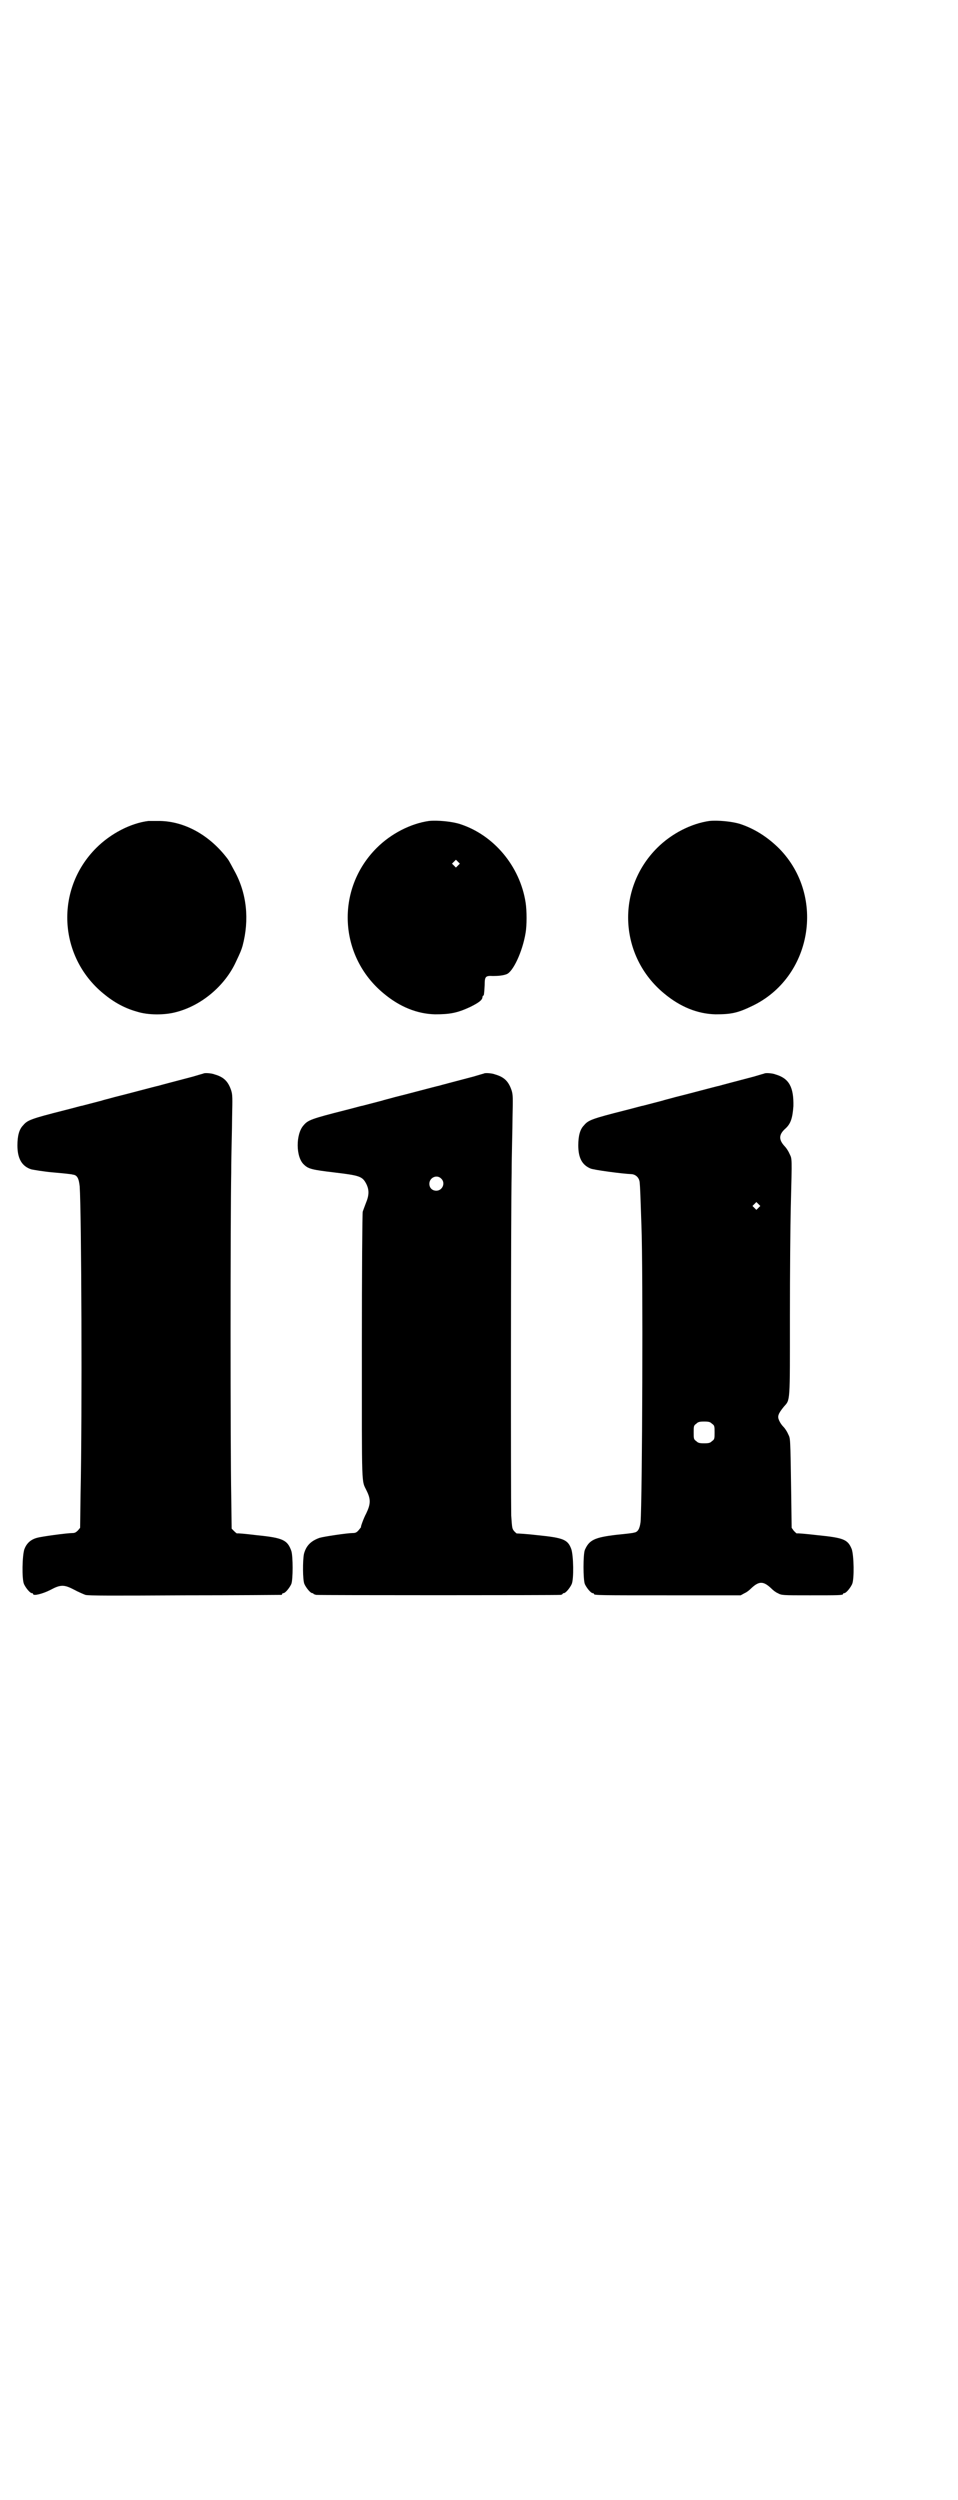 <?xml version="1.0" standalone="no"?>
<!DOCTYPE svg PUBLIC "-//W3C//DTD SVG 20010904//EN"
 "http://www.w3.org/TR/2001/REC-SVG-20010904/DTD/svg10.dtd">
<svg version="1.0" xmlns="http://www.w3.org/2000/svg"
 width="1100pt" height="2870pt" viewBox="0 0 1100 2870"
 preserveAspectRatio="xMidYMid meet">
<g transform="translate(0,2870) scale(0.5,-0.5)"
fill="#000000" stroke="none">
<path d="M341 3855 c-41 -5 -87 -29 -120 -62 -95 -95 -87 -249 16 -334 24 -20
49 -34 78 -42 25 -8 63 -8 89 -1 59 15 113 61 138 116 10 21 12 26 15 36 16
60 10 121 -19 173 -13 24 -12 23 -20 33 -40 50 -95 80 -151 81 -11 0 -23 0
-26 0z"/>
<path d="M985 3855 c-42 -6 -87 -29 -120 -62 -95 -95 -87 -249 16 -334 37 -31
77 -47 118 -48 34 0 51 3 81 17 20 10 28 16 28 23 0 1 1 3 2 3 1 0 2 3 3 24 0
20 2 22 19 21 12 0 23 1 31 4 15 5 37 52 44 95 3 17 3 51 0 70 -13 83 -73 155
-151 180 -19 6 -52 9 -71 7z m67 -102 l-5 -5 -4 4 -5 5 4 4 5 5 4 -4 5 -5 -4
-4z"/>
<path d="M1629 3855 c-42 -6 -87 -29 -120 -62 -95 -95 -87 -249 16 -334 37
-31 77 -47 118 -48 36 0 51 3 84 19 137 65 170 251 63 361 -27 27 -57 46 -90
57 -19 6 -52 9 -71 7z"/>
<path d="M467 3275 c0 0 -11 -3 -24 -7 -42 -11 -76 -20 -79 -21 -6 -1 -76 -20
-101 -26 -14 -4 -27 -7 -29 -8 -4 -1 -42 -11 -46 -12 -2 0 -19 -5 -39 -10 -79
-20 -86 -23 -96 -35 -9 -9 -13 -24 -13 -46 0 -30 10 -48 32 -55 5 -1 27 -5 50
-7 23 -2 43 -4 45 -5 10 -1 14 -8 16 -27 4 -58 6 -525 2 -706 l-1 -78 -5 -6
c-4 -4 -7 -6 -12 -6 -13 0 -72 -8 -82 -11 -15 -4 -24 -13 -29 -26 -5 -15 -6
-68 -1 -80 4 -9 14 -21 18 -21 2 0 3 -1 3 -2 0 -5 21 0 39 9 24 13 32 13 55 1
9 -5 21 -10 26 -12 7 -2 61 -2 228 -1 120 0 220 1 222 1 1 0 2 1 2 2 0 1 1 2
3 2 4 0 14 12 18 21 4 10 4 64 0 76 -9 25 -19 30 -79 36 -25 3 -45 5 -46 4 0
0 -3 2 -6 5 l-6 6 -1 77 c-2 99 -2 641 0 741 0 42 2 100 2 127 1 45 1 51 -2
61 -7 21 -17 31 -38 37 -7 3 -24 4 -26 2z"/>
<path d="M1111 3275 c0 0 -11 -3 -24 -7 -42 -11 -76 -20 -79 -21 -6 -1 -76
-20 -101 -26 -14 -4 -27 -7 -29 -8 -4 -1 -42 -11 -46 -12 -2 0 -19 -5 -39 -10
-79 -20 -86 -23 -96 -35 -18 -20 -18 -73 1 -90 10 -10 19 -12 69 -18 59 -7 65
-9 74 -26 7 -14 7 -26 -1 -45 -3 -8 -6 -16 -7 -19 -1 -3 -2 -142 -2 -310 0
-336 -1 -305 11 -331 10 -20 9 -31 -1 -52 -6 -11 -13 -31 -12 -31 1 0 -2 -3
-5 -7 -5 -6 -8 -7 -14 -7 -12 0 -66 -8 -76 -11 -20 -7 -31 -18 -36 -37 -3 -15
-3 -60 1 -69 4 -9 14 -21 18 -21 2 0 3 -1 3 -2 0 0 2 -1 6 -2 7 -1 554 -1 561
0 3 0 5 2 5 2 0 1 1 2 3 2 4 0 14 12 18 21 5 12 4 65 -1 80 -8 22 -18 26 -77
32 -25 3 -46 4 -47 4 -1 -1 -4 2 -7 5 -5 6 -5 7 -7 36 -1 42 -1 696 1 788 0
42 2 100 2 127 1 45 1 51 -2 61 -7 21 -17 31 -38 37 -7 3 -24 4 -26 2z m-98
-241 c11 -10 3 -28 -11 -28 -9 0 -16 6 -16 16 0 14 17 22 27 12z"/>
<path d="M1755 3275 c0 0 -11 -3 -24 -7 -42 -11 -76 -20 -79 -21 -6 -1 -76
-20 -101 -26 -14 -4 -27 -7 -29 -8 -4 -1 -42 -11 -46 -12 -2 0 -19 -5 -39 -10
-79 -20 -86 -23 -96 -35 -9 -9 -13 -24 -13 -46 0 -29 9 -45 28 -53 6 -3 71
-12 95 -13 9 -1 17 -8 18 -19 1 -9 2 -36 4 -98 4 -100 2 -636 -2 -682 -2 -15
-6 -23 -15 -24 -1 -1 -20 -3 -40 -5 -51 -6 -63 -12 -73 -35 -4 -11 -4 -67 0
-78 4 -9 14 -21 18 -21 2 0 3 -1 3 -2 0 -3 14 -3 174 -3 l163 0 9 5 c5 2 11 7
15 11 18 17 28 17 46 0 4 -4 10 -9 15 -11 9 -5 10 -5 74 -5 65 0 76 0 76 3 0
1 1 2 3 2 4 0 14 12 18 21 5 12 4 65 -1 80 -9 22 -18 26 -78 32 -26 3 -48 5
-48 4 -1 0 -4 3 -7 6 l-5 7 -1 75 c-2 139 -2 129 -7 140 -2 5 -7 13 -11 17 -4
4 -8 10 -10 15 -4 9 -2 15 11 31 15 17 14 6 14 207 0 99 1 212 2 252 3 118 3
109 -3 122 -3 7 -8 14 -11 17 -14 15 -14 27 2 41 12 11 16 24 18 51 1 44 -10
64 -41 73 -7 3 -24 4 -26 2z m-13 -308 l-5 -5 -4 4 -5 5 4 4 5 5 4 -4 5 -5 -4
-4z m-107 -496 c6 -4 6 -6 6 -20 0 -14 0 -16 -6 -20 -4 -4 -7 -5 -18 -5 -11 0
-14 1 -18 5 -6 4 -6 6 -6 20 0 14 0 16 6 20 4 4 7 5 18 5 11 0 14 -1 18 -5z"/>
</g>
</svg>
